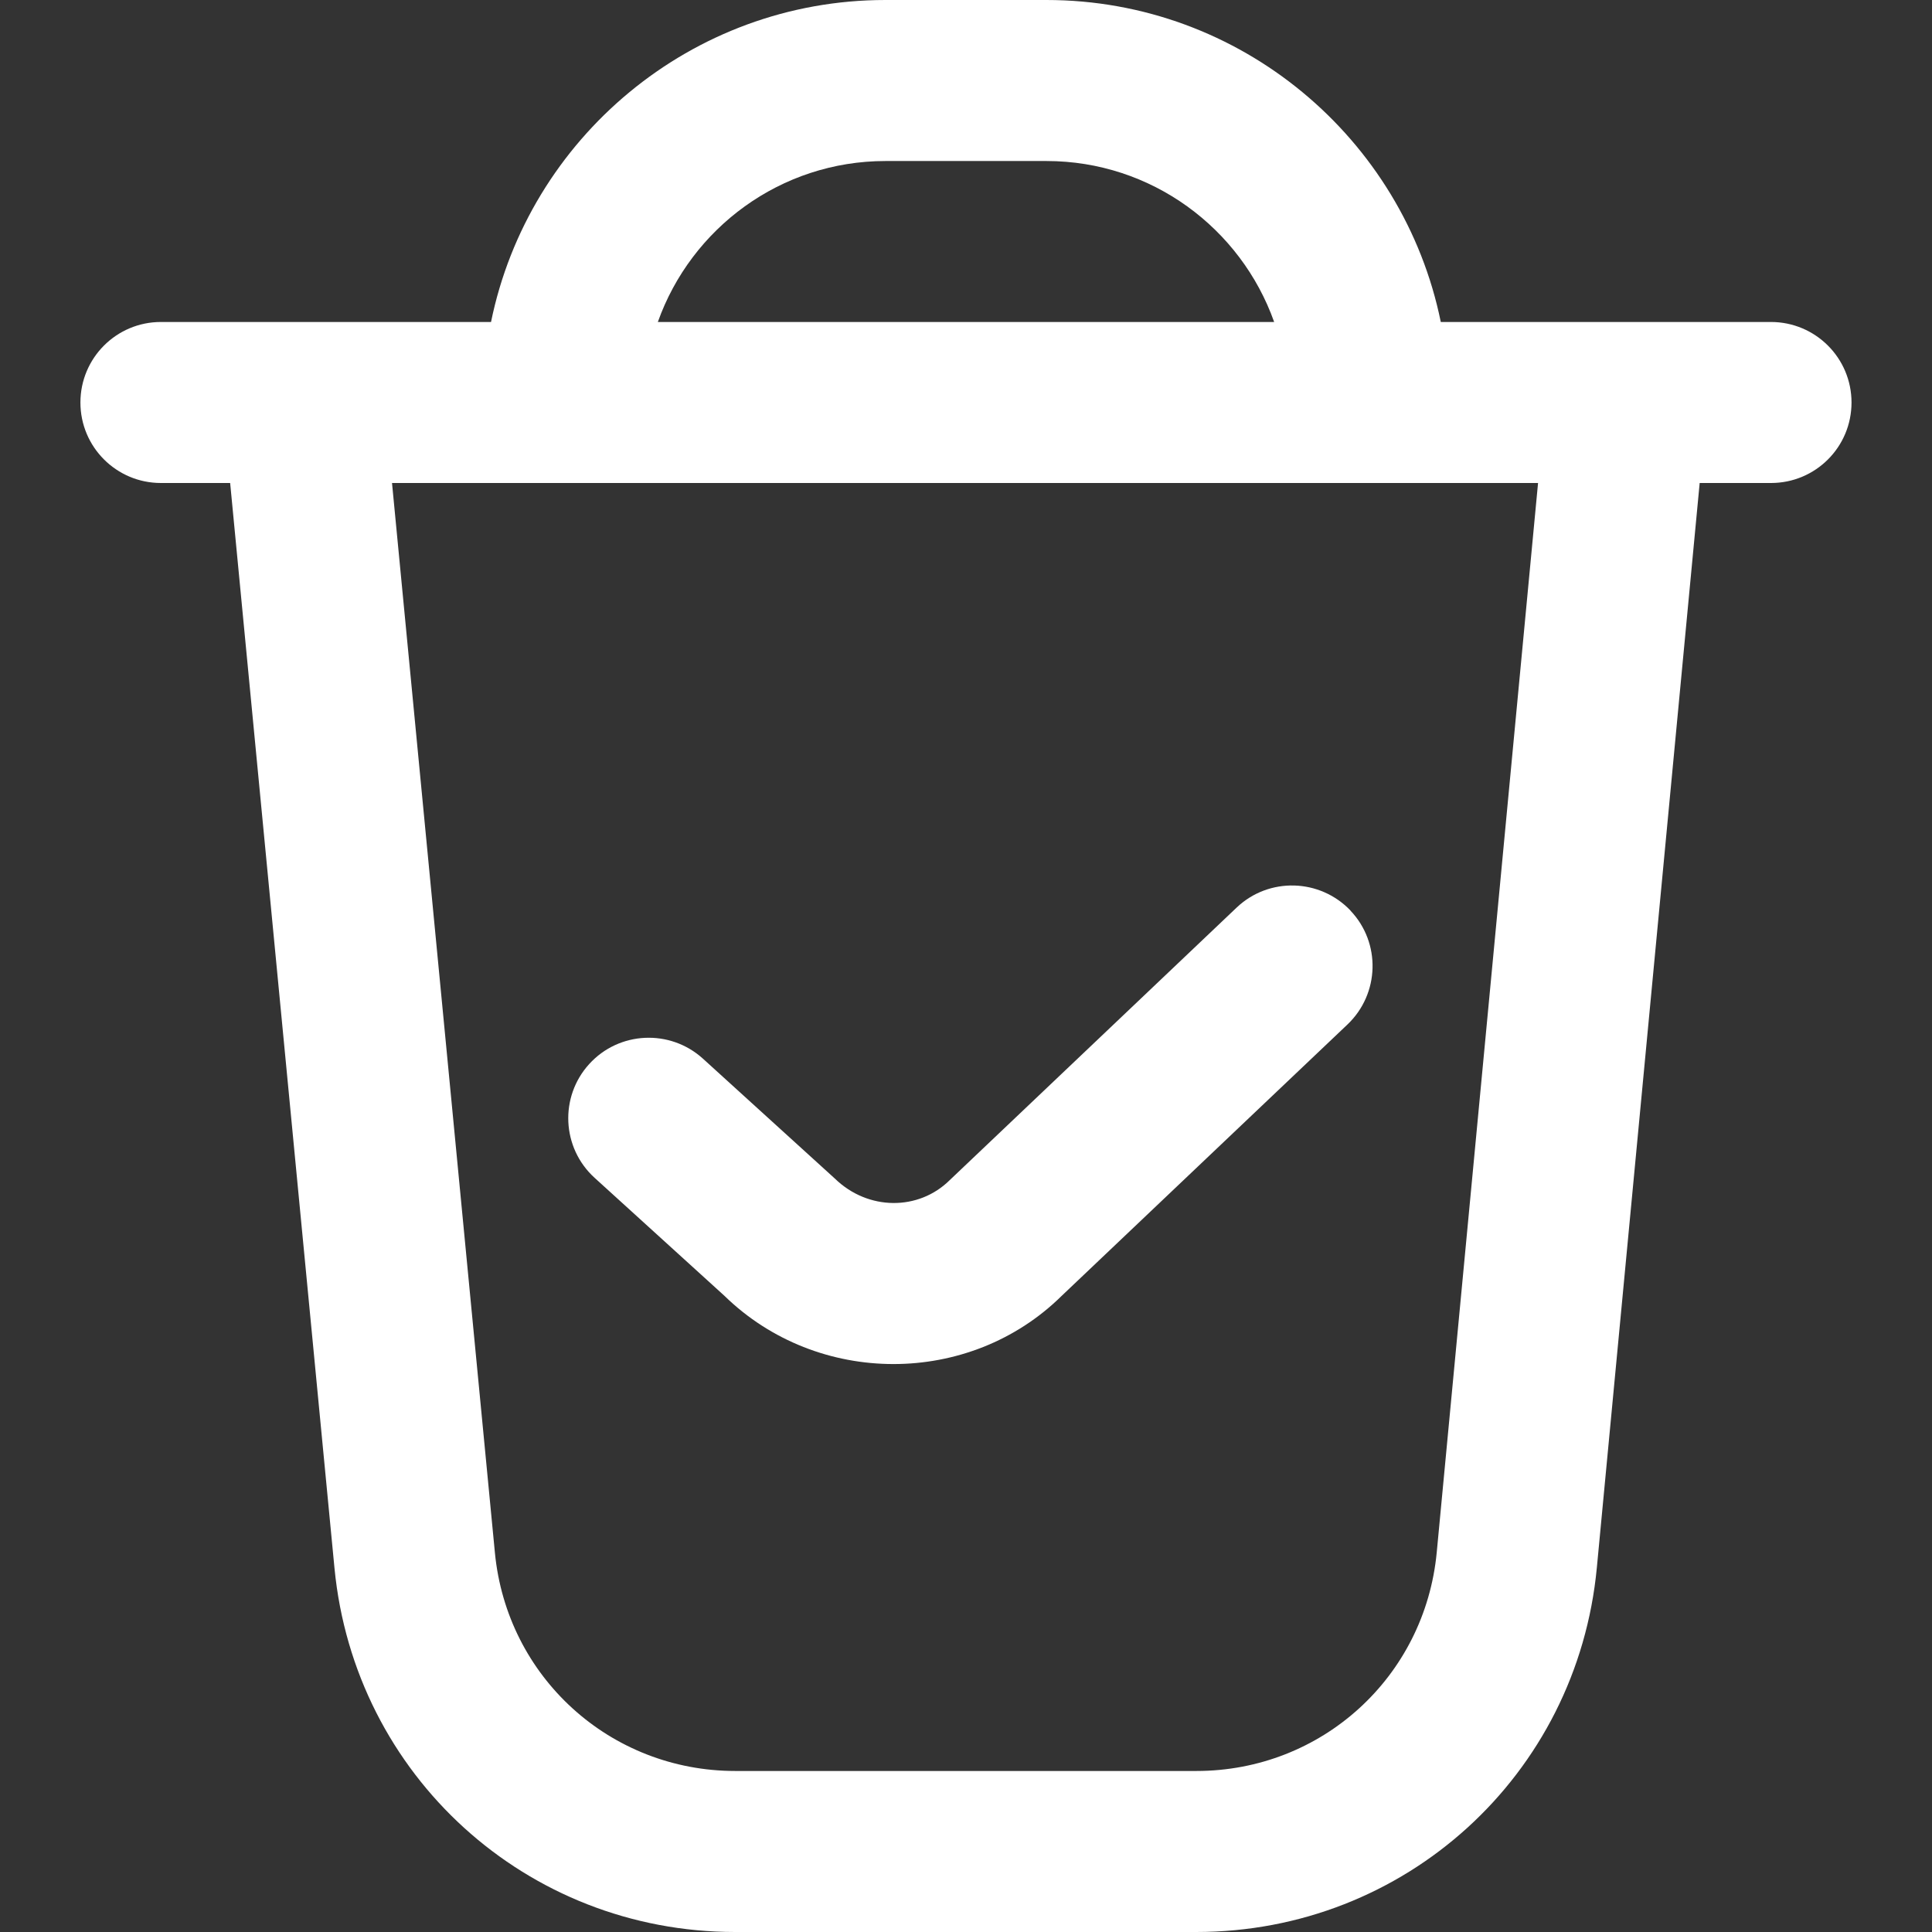<svg width="32" height="32" viewBox="0 0 32 32" fill="none" xmlns="http://www.w3.org/2000/svg">
<rect x="0" y="0" width="32" height="32" fill="#333333" stroke="none"/>
<g clip-path="url(#clip0_445_1238)">
<path d="M22.368 15.083C22.875 15.616 22.852 16.46 22.319 16.968L17.583 21.465C16.821 22.216 15.811 22.593 14.799 22.593C13.787 22.593 12.771 22.217 11.997 21.461L9.848 19.508C9.303 19.012 9.264 18.168 9.759 17.624C10.253 17.08 11.097 17.04 11.643 17.535L13.827 19.52C14.379 20.057 15.216 20.055 15.729 19.548L20.483 15.032C21.017 14.525 21.86 14.549 22.368 15.081V15.083ZM30.667 6.667C30.667 7.404 30.071 8 29.333 8H28.152L26.449 25.963C26.124 29.404 23.271 32 19.813 32H12.176C8.724 32 5.871 29.409 5.54 25.972L3.812 8H2.665C1.929 8 1.332 7.404 1.332 6.667C1.332 5.929 1.929 5.333 2.665 5.333H8.133C8.753 2.295 11.447 0 14.665 0H17.332C20.551 0 23.245 2.295 23.864 5.333H29.332C30.069 5.333 30.667 5.929 30.667 6.667ZM10.896 5.333H21.104C20.553 3.781 19.072 2.667 17.333 2.667H14.667C12.928 2.667 11.447 3.781 10.896 5.333ZM25.475 8H6.493L8.197 25.716C8.395 27.779 10.107 29.333 12.179 29.333H19.816C21.891 29.333 23.601 27.776 23.797 25.711L25.475 8Z" fill="white"/>
</g>
<defs>
<clipPath id="clip0_445_1238">
<rect width="32" height="32" fill="white"/>
</clipPath>
</defs>
</svg>
